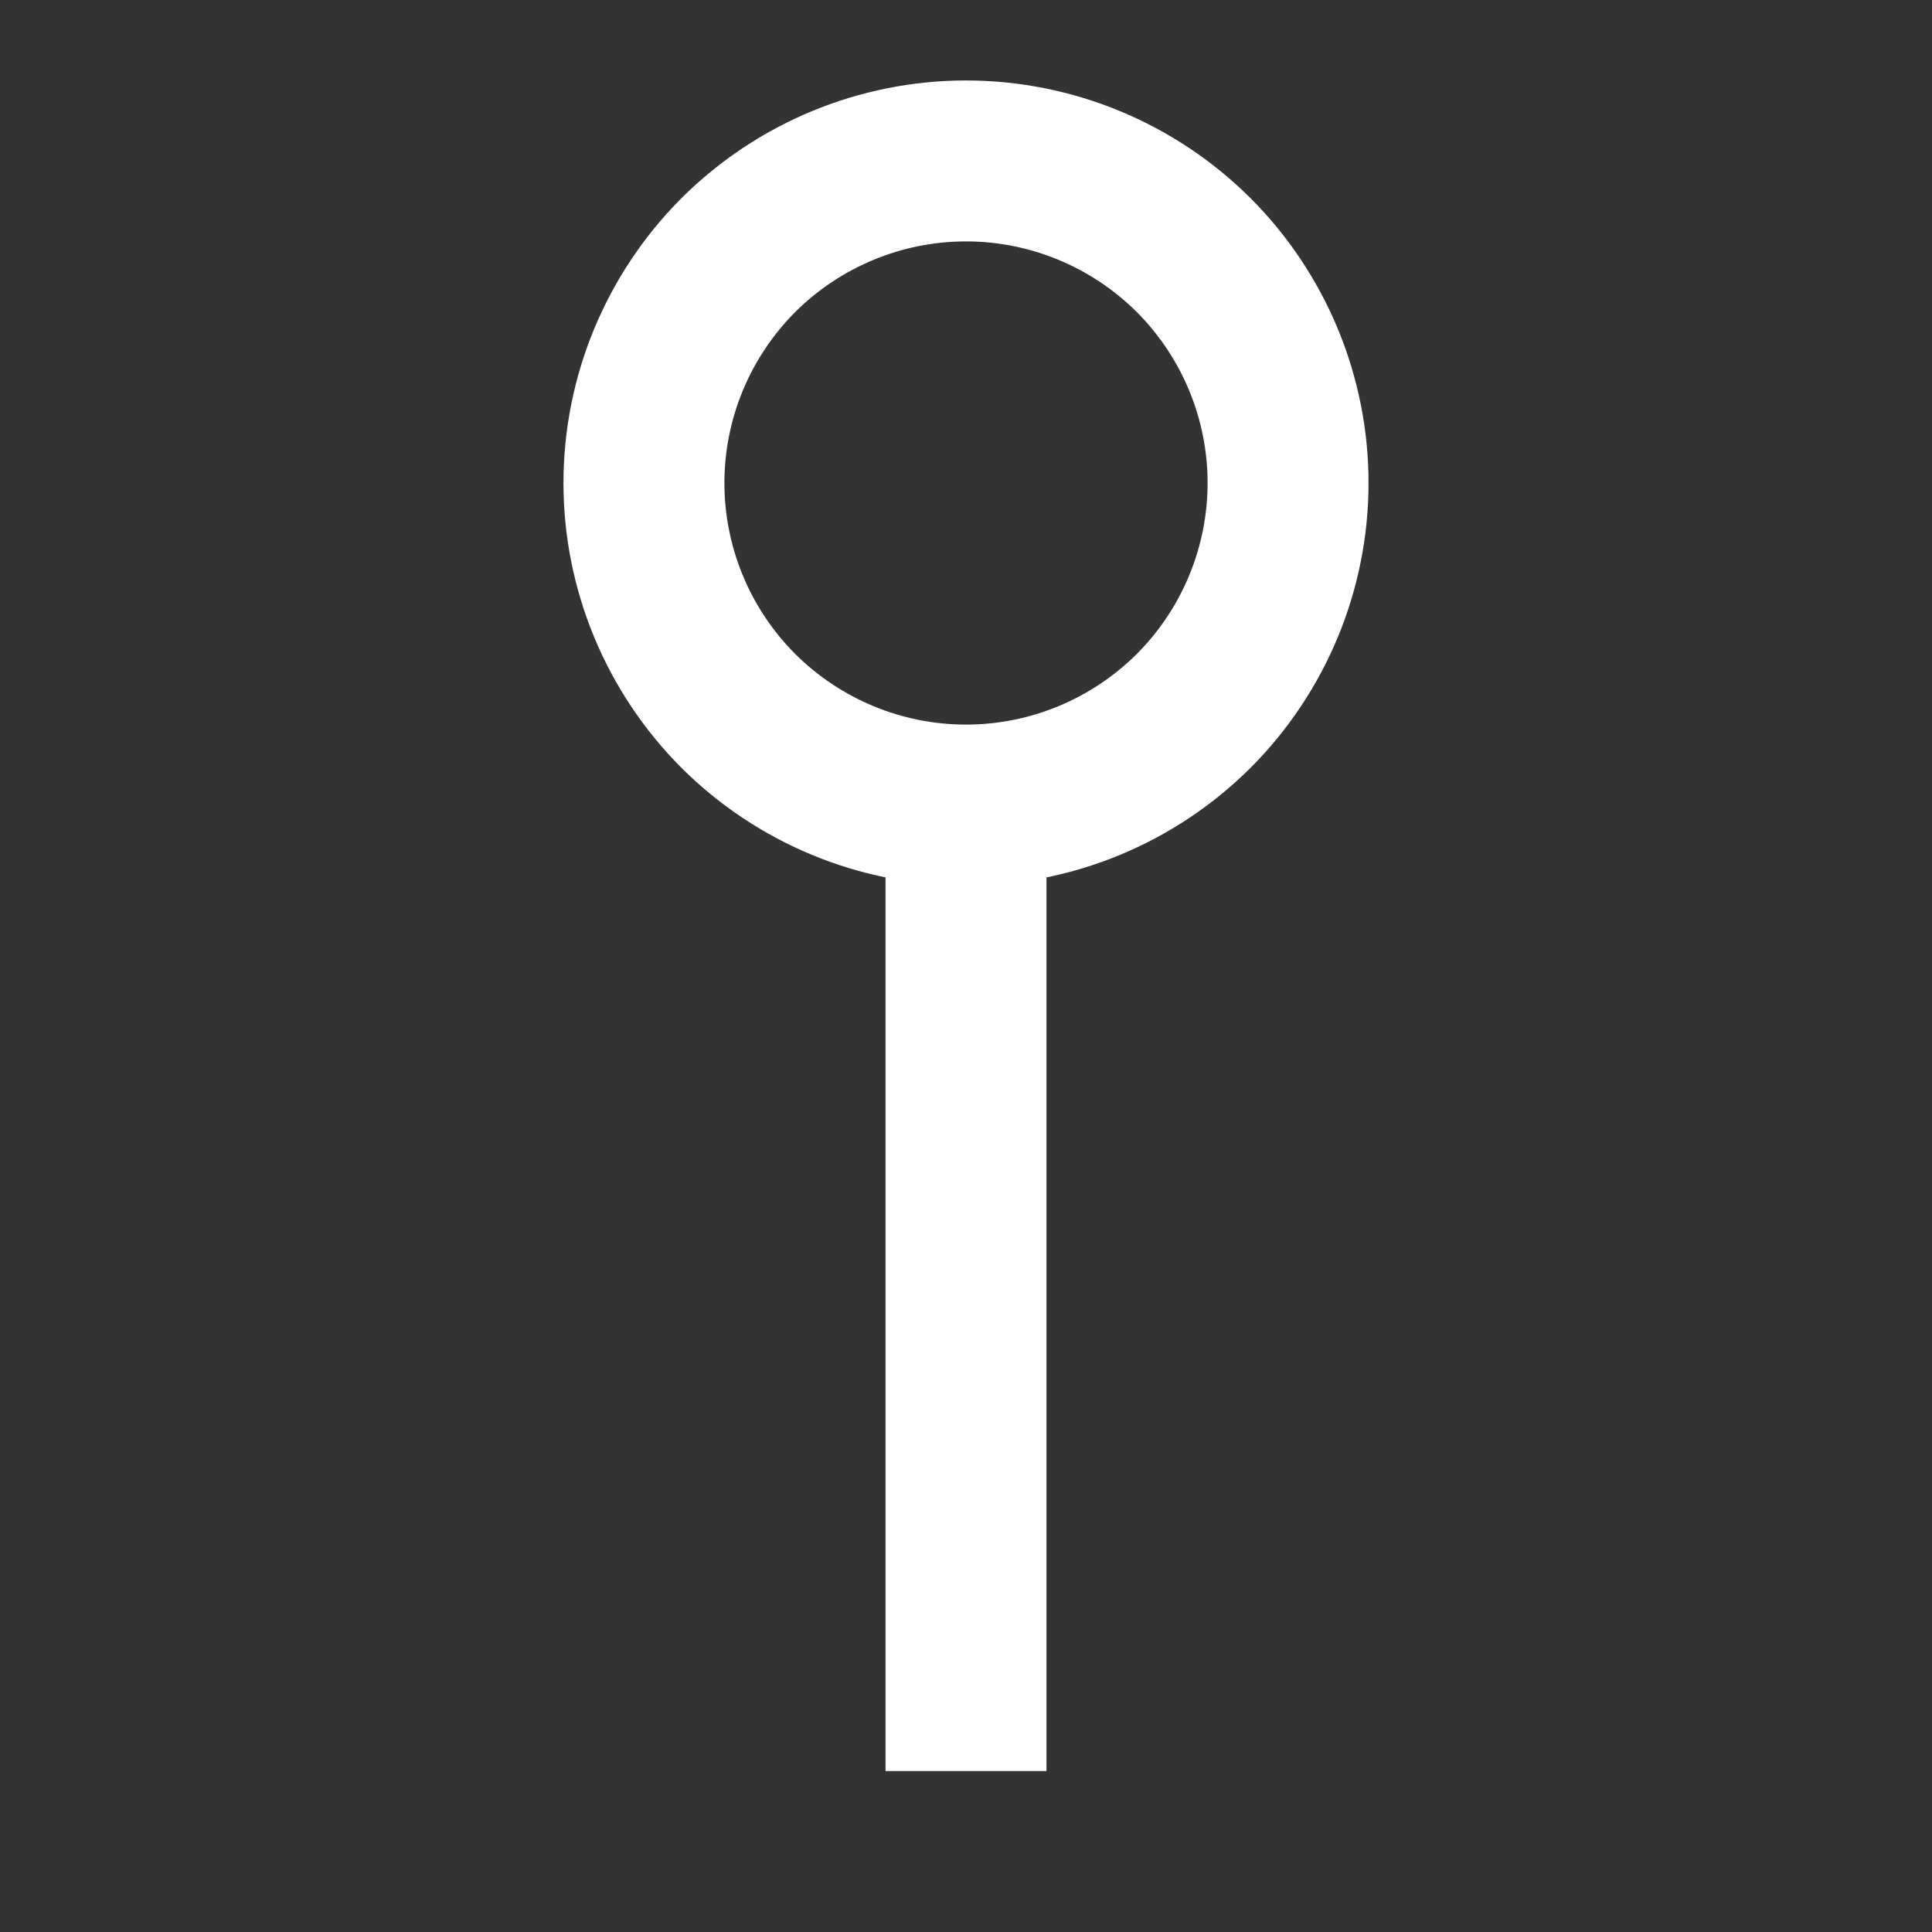 <svg width="10" height="10" viewBox="0 0 10 10" fill="none" xmlns="http://www.w3.org/2000/svg">
<rect x="0" y="0" width="10" height="10" fill="#333333" stroke="none"/>
<path d="M5 4.167C5.442 4.167 5.866 3.991 6.179 3.679C6.491 3.366 6.667 2.942 6.667 2.5C6.667 2.058 6.491 1.634 6.179 1.321C5.866 1.009 5.442 0.833 5 0.833C4.558 0.833 4.134 1.009 3.821 1.321C3.509 1.634 3.333 2.058 3.333 2.5C3.333 2.942 3.509 3.366 3.821 3.679C4.134 3.991 4.558 4.167 5 4.167ZM5 4.167V9.167" stroke="white" stroke-width="0.833"/>
</svg>
